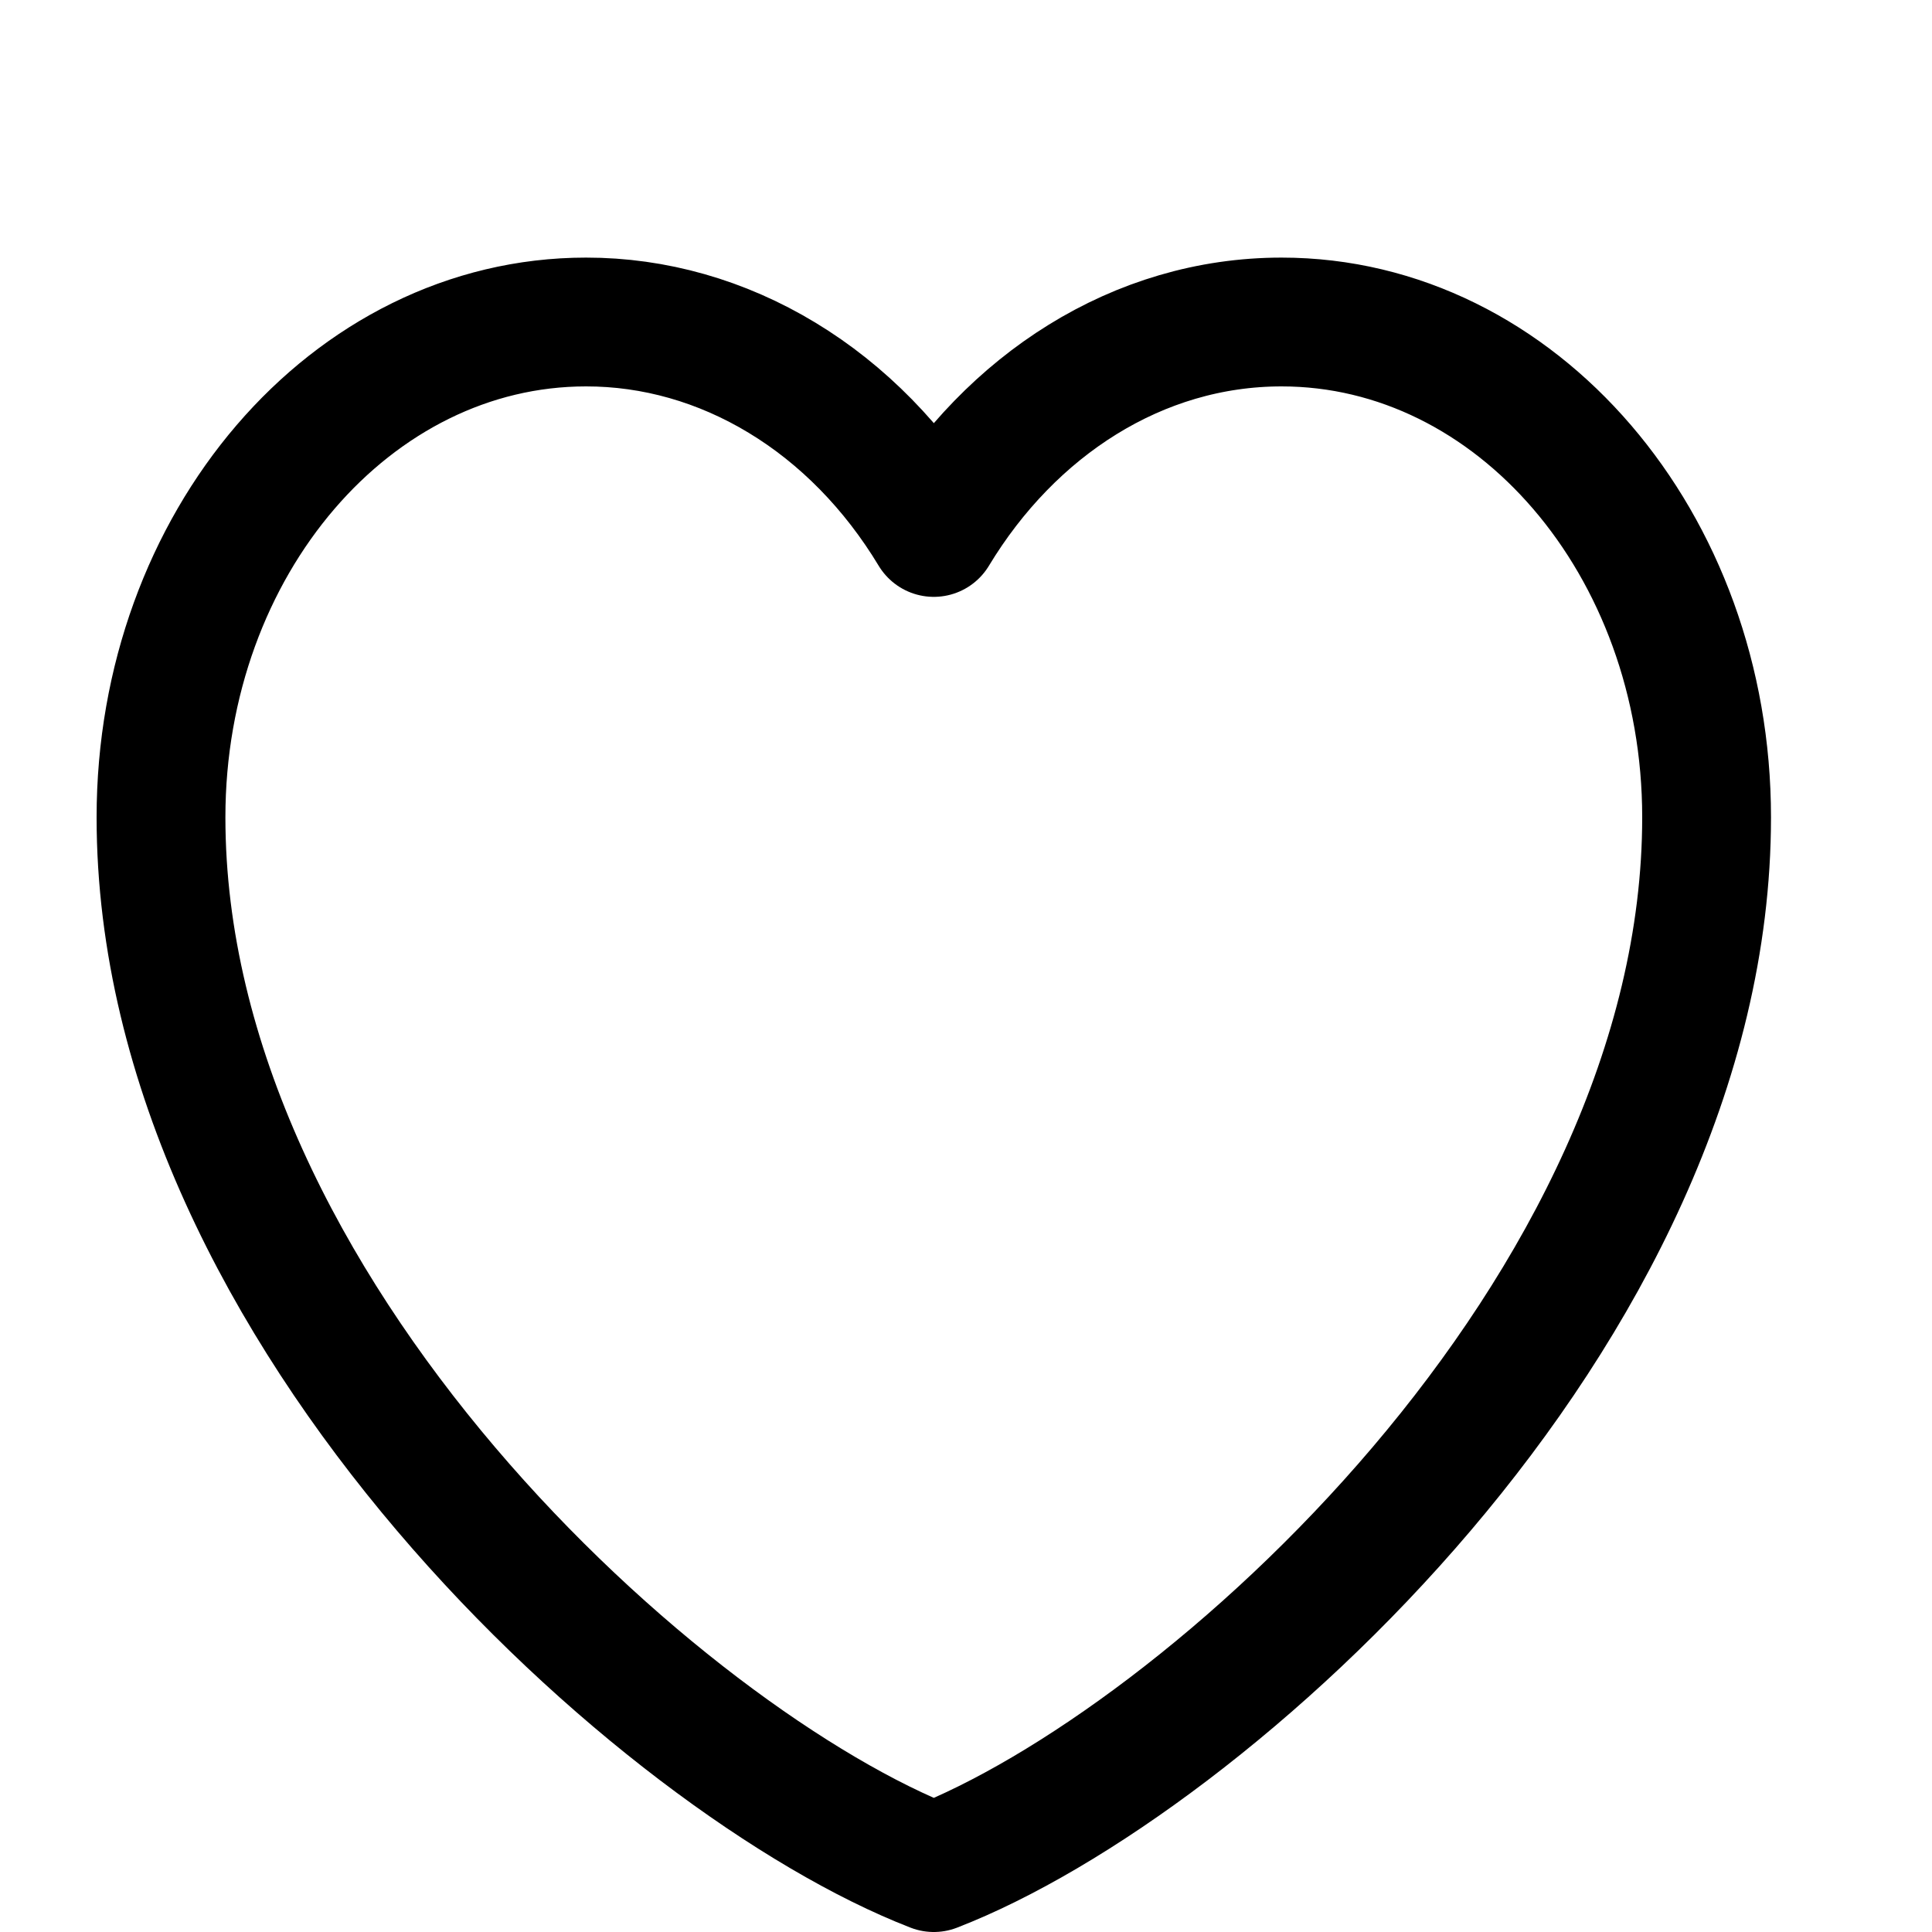 <svg width="30" height="30" viewBox="0 0 30 30" fill="none" xmlns="http://www.w3.org/2000/svg">
<path d="M9.1 5C5.455 5 2.5 8.443 2.5 12.691C2.5 20.382 10.3 27.374 14.5 29C18.7 27.374 26.5 20.382 26.5 12.691C26.5 8.443 23.545 5 19.9 5C17.668 5 15.694 6.291 14.5 8.268C13.891 7.258 13.083 6.433 12.143 5.865C11.203 5.296 10.159 4.999 9.1 5Z" stroke="black" stroke-width="2" stroke-linecap="round" stroke-linejoin="round"/>
</svg>
